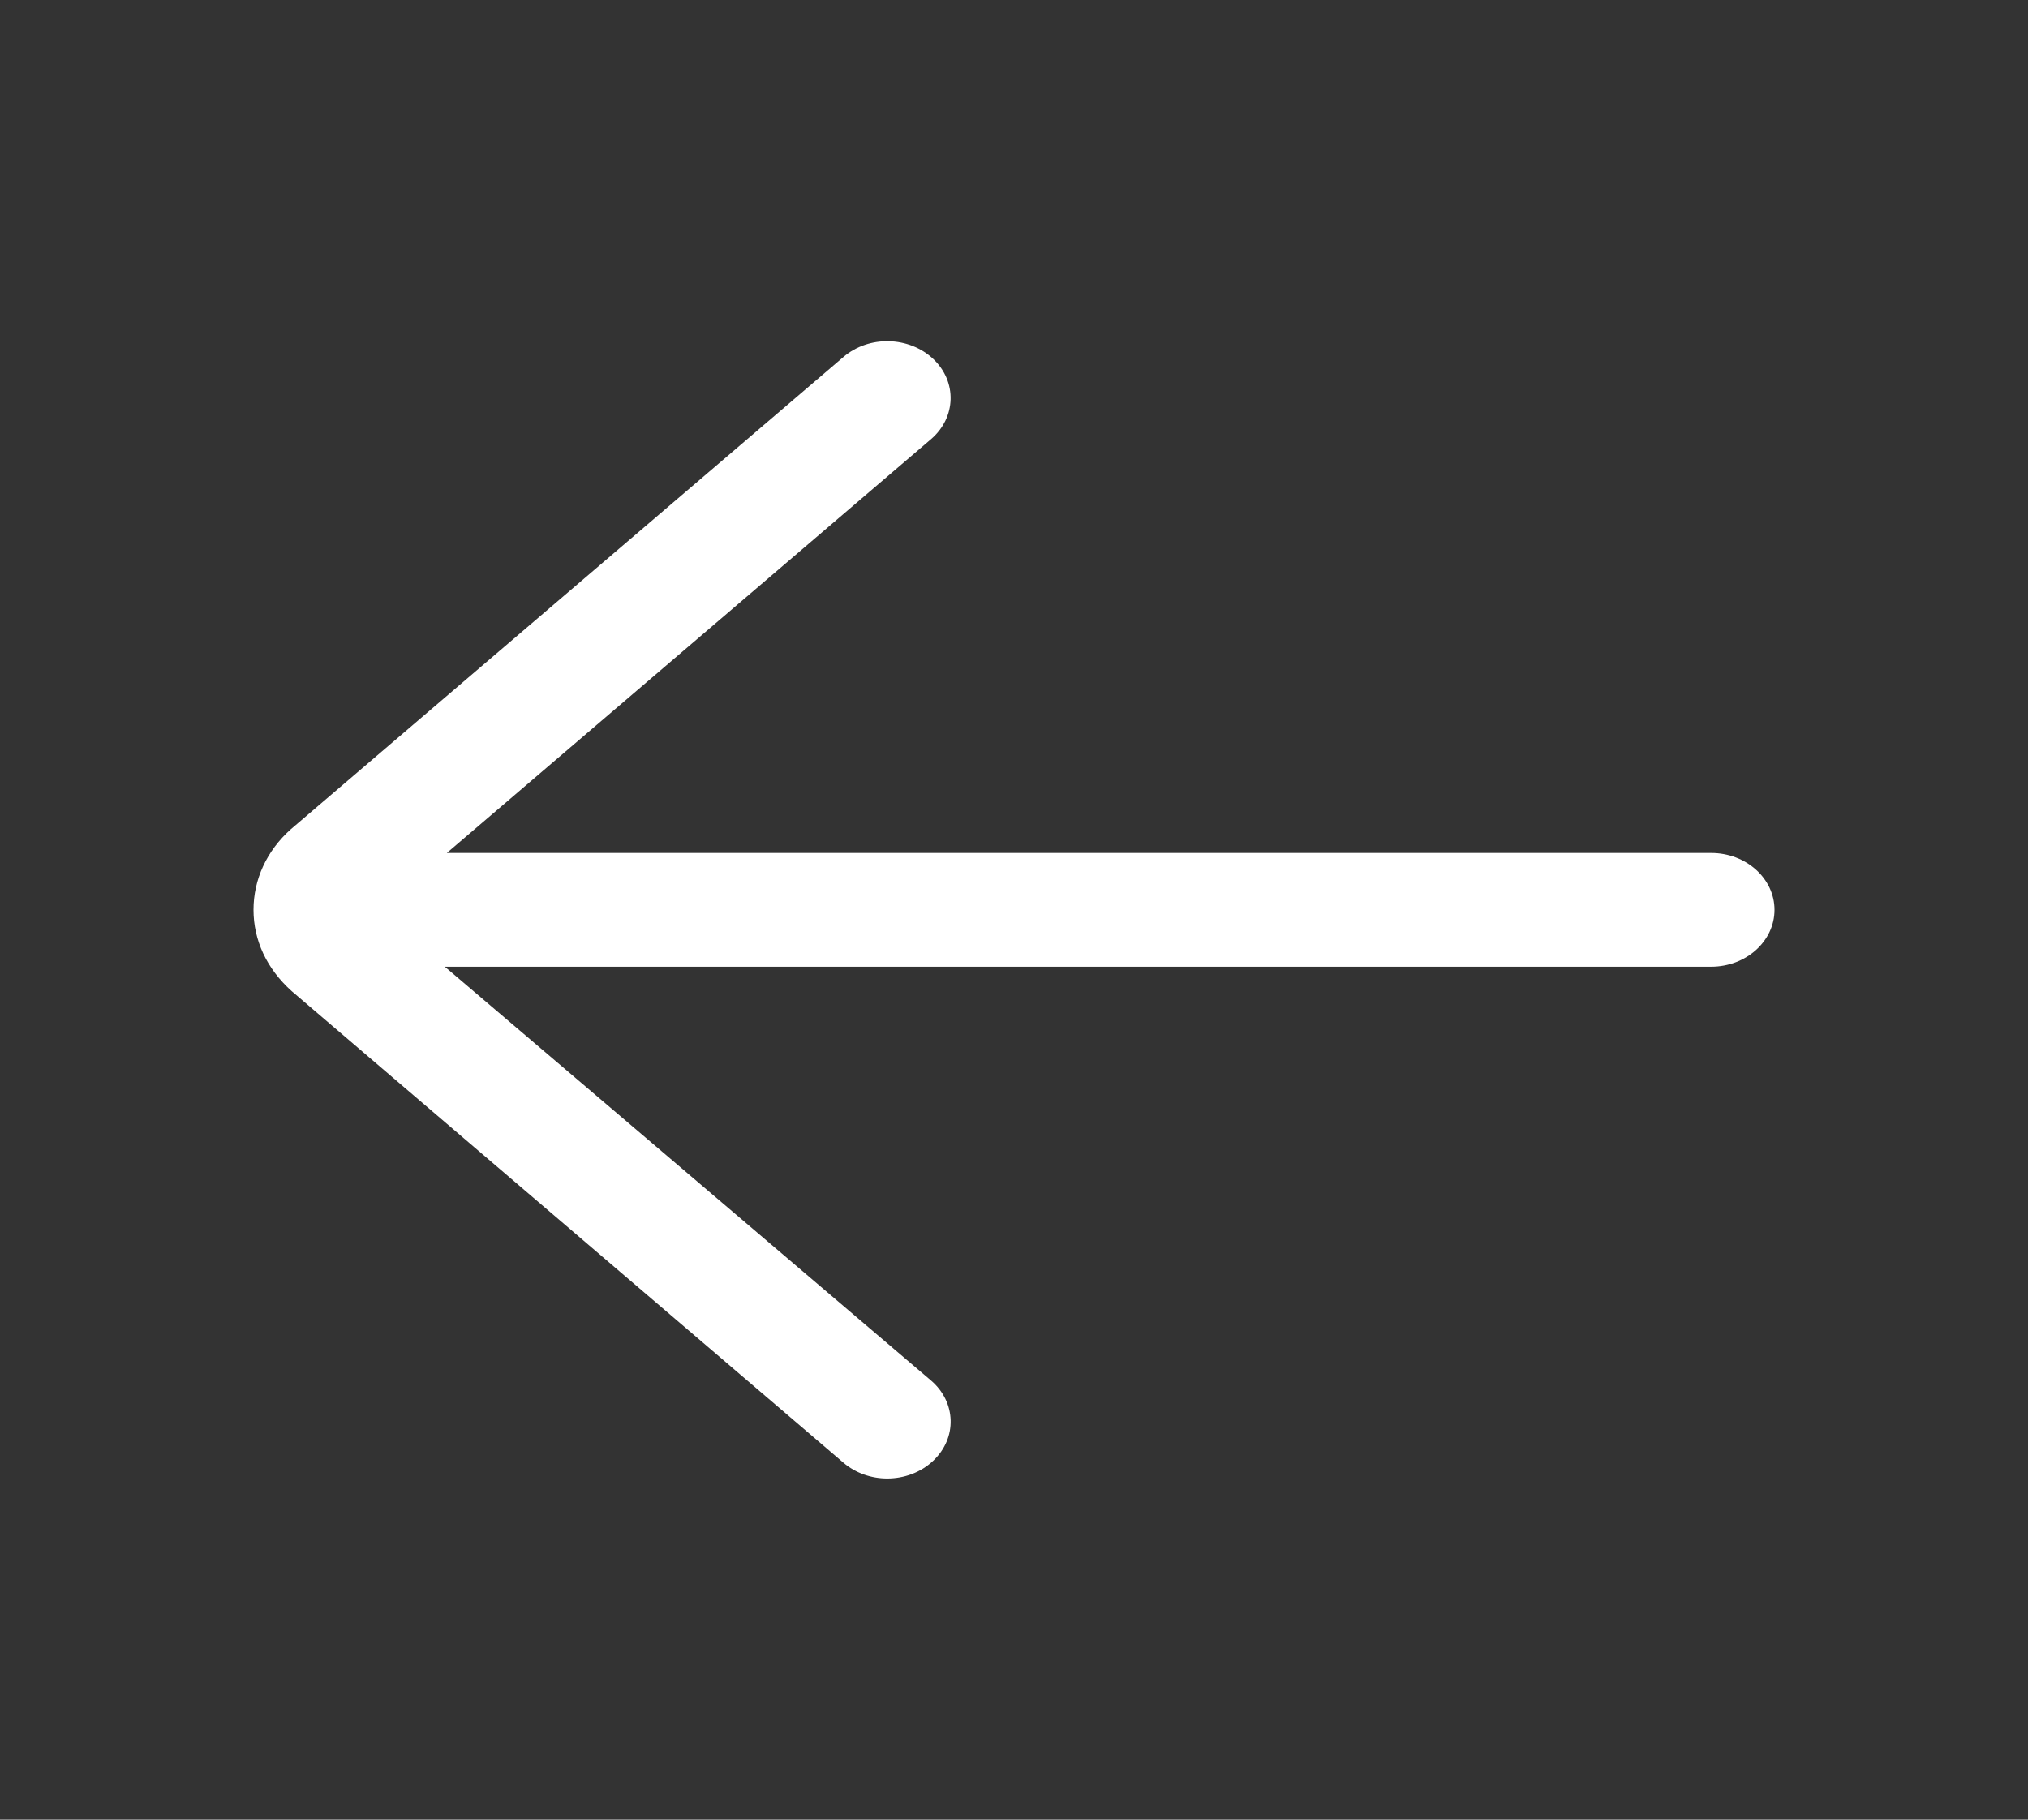<svg width="39" height="35" viewBox="0 0 39 35" fill="none" xmlns="http://www.w3.org/2000/svg">
<rect x="0" y="0" width="39" height="35" fill="#333333" stroke="none"/>
<path d="M32.906 16.406H8.593L17.903 8.448C18.39 8.031 18.409 7.339 17.945 6.902C17.481 6.465 16.71 6.447 16.222 6.864L5.589 15.953C5.129 16.366 4.875 16.915 4.875 17.5C4.875 18.084 5.129 18.634 5.611 19.065L16.222 28.136C16.458 28.337 16.76 28.438 17.062 28.438C17.384 28.438 17.706 28.324 17.945 28.098C18.41 27.66 18.391 26.969 17.903 26.552L8.554 18.594H32.906C33.579 18.594 34.125 18.104 34.125 17.5C34.125 16.896 33.579 16.406 32.906 16.406V16.406Z" fill="white"/>
</svg>

